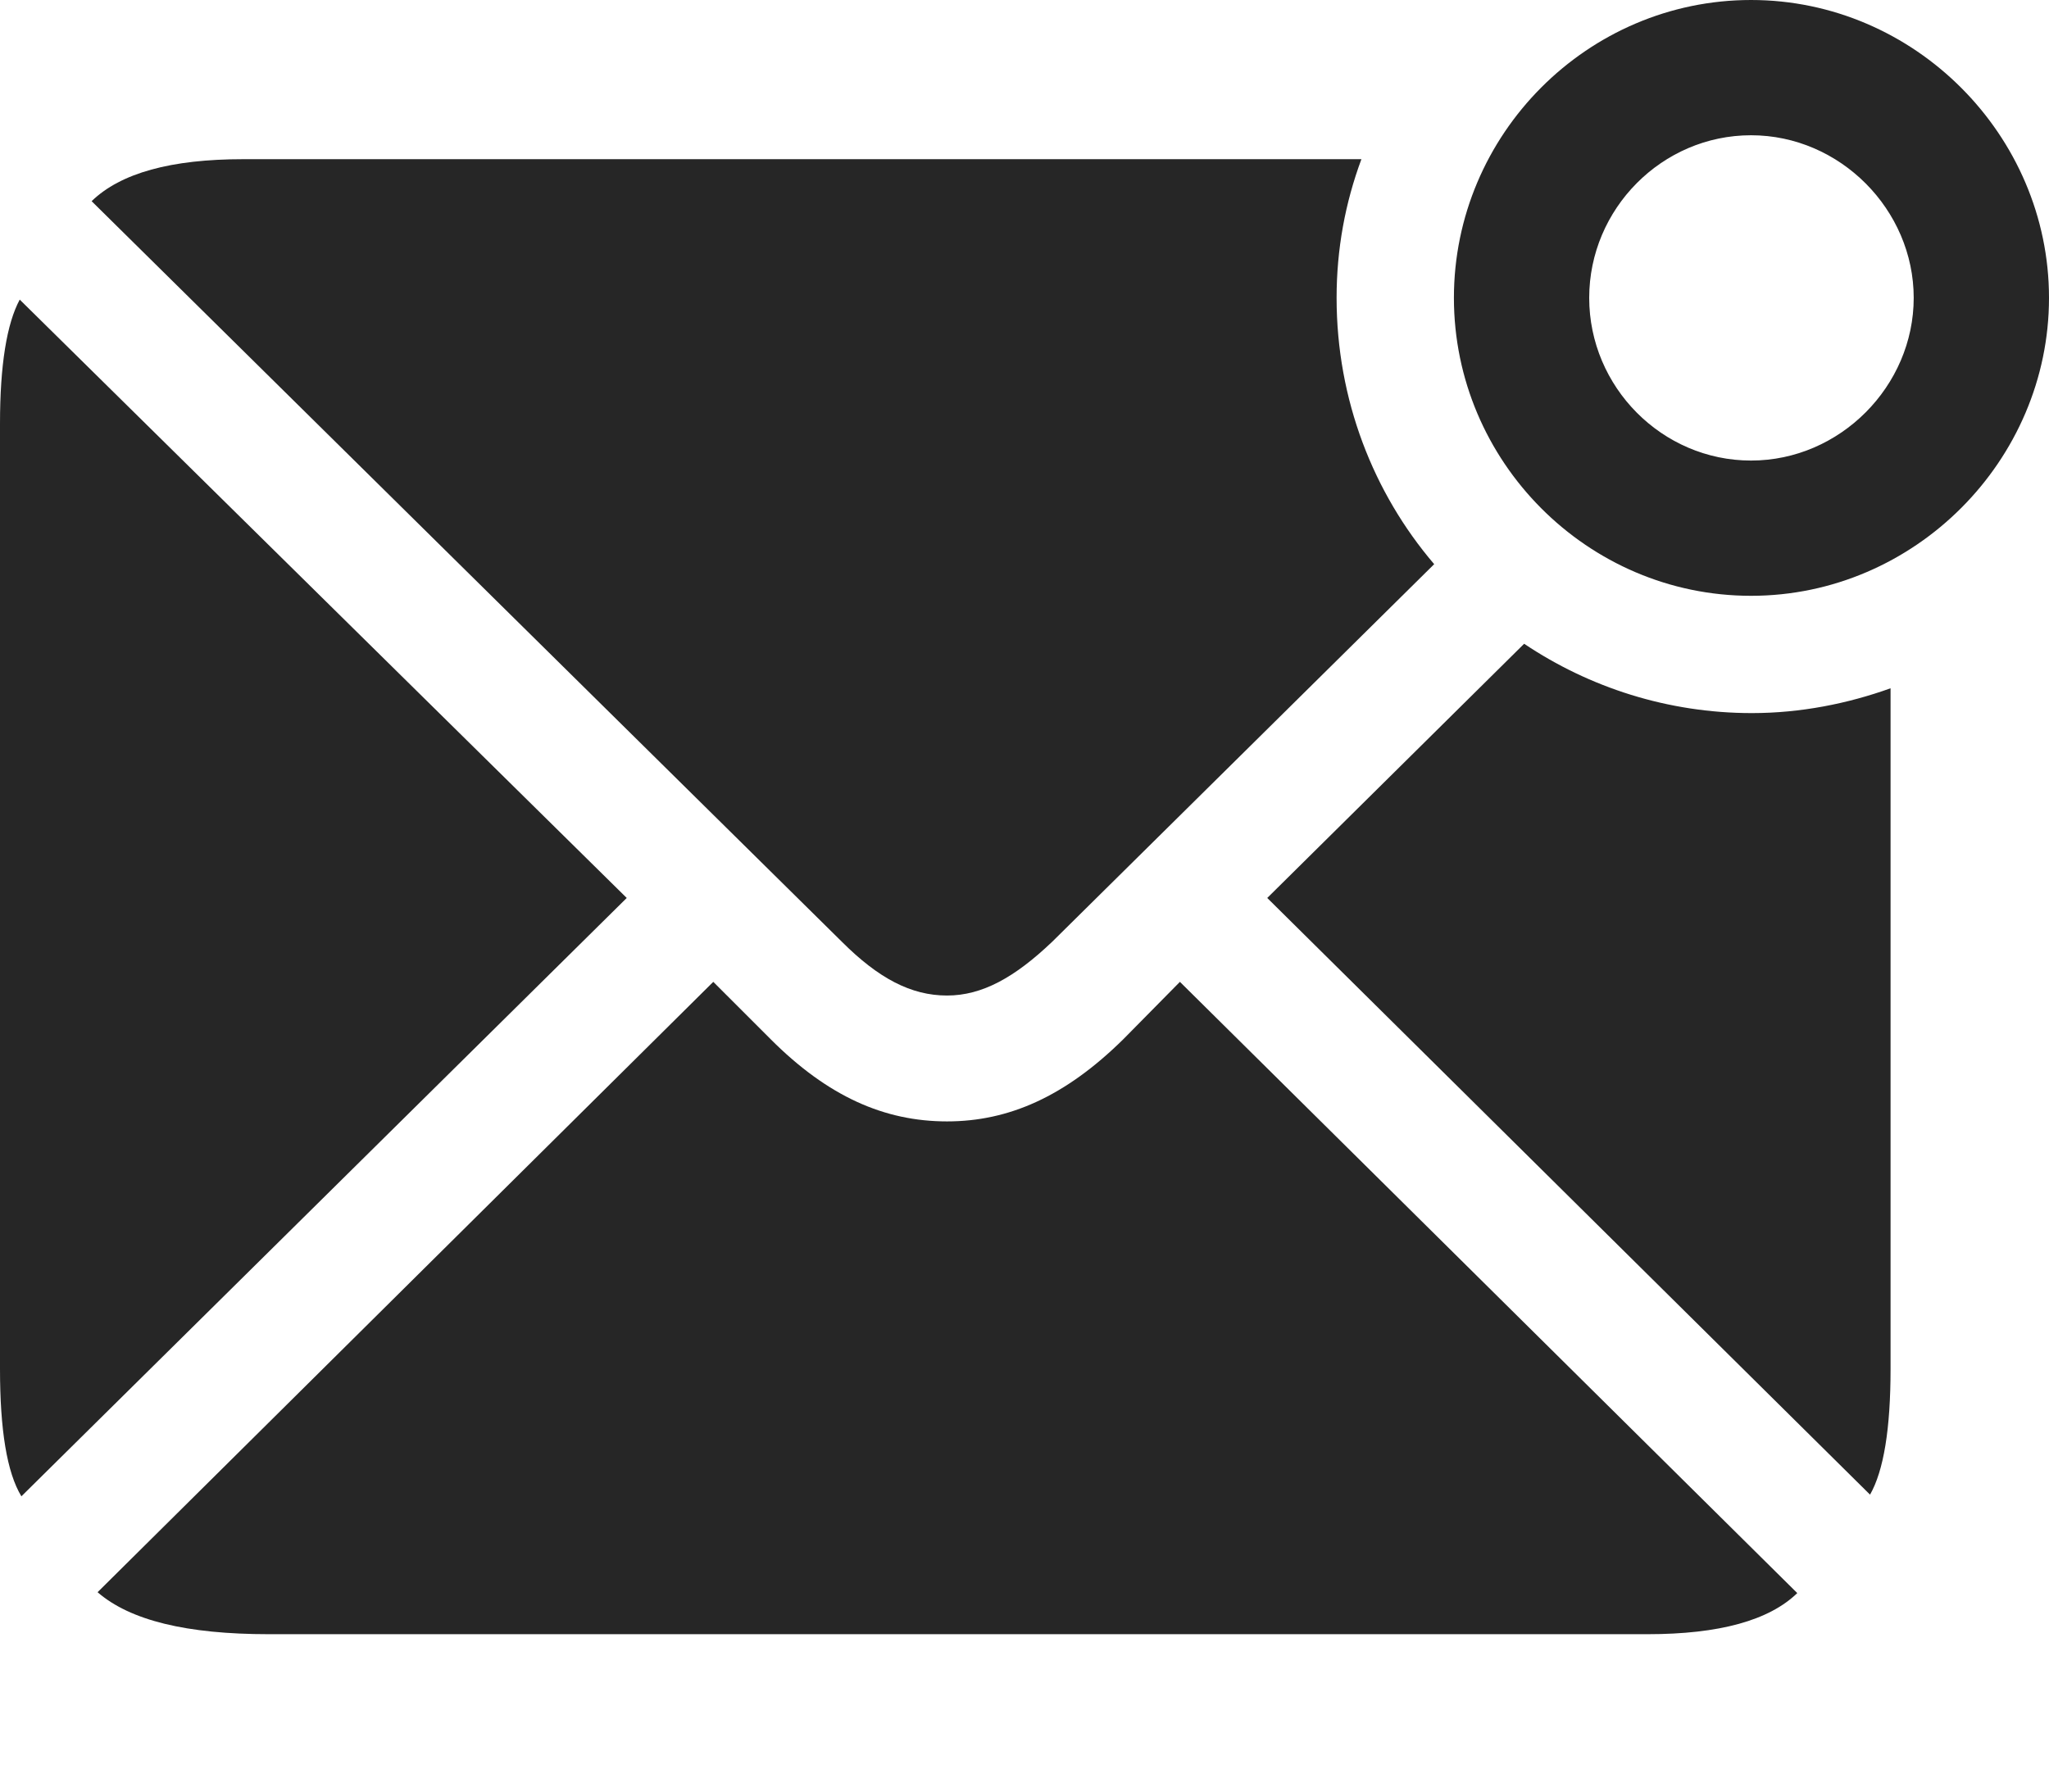 <?xml version="1.0" encoding="UTF-8"?>
<!--Generator: Apple Native CoreSVG 175.5-->
<!DOCTYPE svg
PUBLIC "-//W3C//DTD SVG 1.1//EN"
       "http://www.w3.org/Graphics/SVG/1.1/DTD/svg11.dtd">
<svg version="1.1" xmlns="http://www.w3.org/2000/svg" xmlns:xlink="http://www.w3.org/1999/xlink" width="23.369" height="20.439">
 <g>
  <rect height="20.439" opacity="0" width="23.369" x="0" y="0"/>
  <path d="M3.066 18.643L18.789 18.643C19.609 18.643 20.176 18.486 20.498 18.174L13.457 11.201L12.812 11.855C12.148 12.51 11.504 12.793 10.801 12.793C10.088 12.793 9.443 12.51 8.789 11.855L8.135 11.201L1.113 18.164C1.484 18.486 2.129 18.643 3.066 18.643ZM0.244 17.07L7.148 10.244L0.225 3.418C0.078 3.691 0 4.16 0 4.834L0 15.615C0 16.309 0.078 16.797 0.244 17.07ZM15.527 1.816L2.773 1.816C1.953 1.816 1.377 1.973 1.045 2.295L9.6 10.742C10.02 11.162 10.391 11.357 10.801 11.357C11.201 11.357 11.572 11.152 12.002 10.742L16.357 6.436C15.664 5.625 15.244 4.561 15.244 3.398C15.244 2.842 15.342 2.314 15.527 1.816ZM17.383 7.344L14.453 10.244L21.328 17.051C21.484 16.777 21.562 16.299 21.562 15.615L21.562 7.852C21.074 8.027 20.537 8.135 19.98 8.135C19.023 8.135 18.125 7.842 17.383 7.344Z" fill="#000000" fill-opacity="0.85"/>
  <path d="M19.971 6.797C21.836 6.797 23.369 5.254 23.369 3.398C23.369 1.543 21.836 0 19.971 0C18.105 0 16.582 1.533 16.582 3.398C16.582 5.264 18.105 6.797 19.971 6.797ZM19.971 5.254C18.955 5.254 18.125 4.414 18.125 3.398C18.125 2.383 18.955 1.543 19.971 1.543C20.986 1.543 21.826 2.393 21.826 3.398C21.826 4.404 20.986 5.254 19.971 5.254Z" fill="#000000" fill-opacity="0.85"/>
 </g>
</svg>
